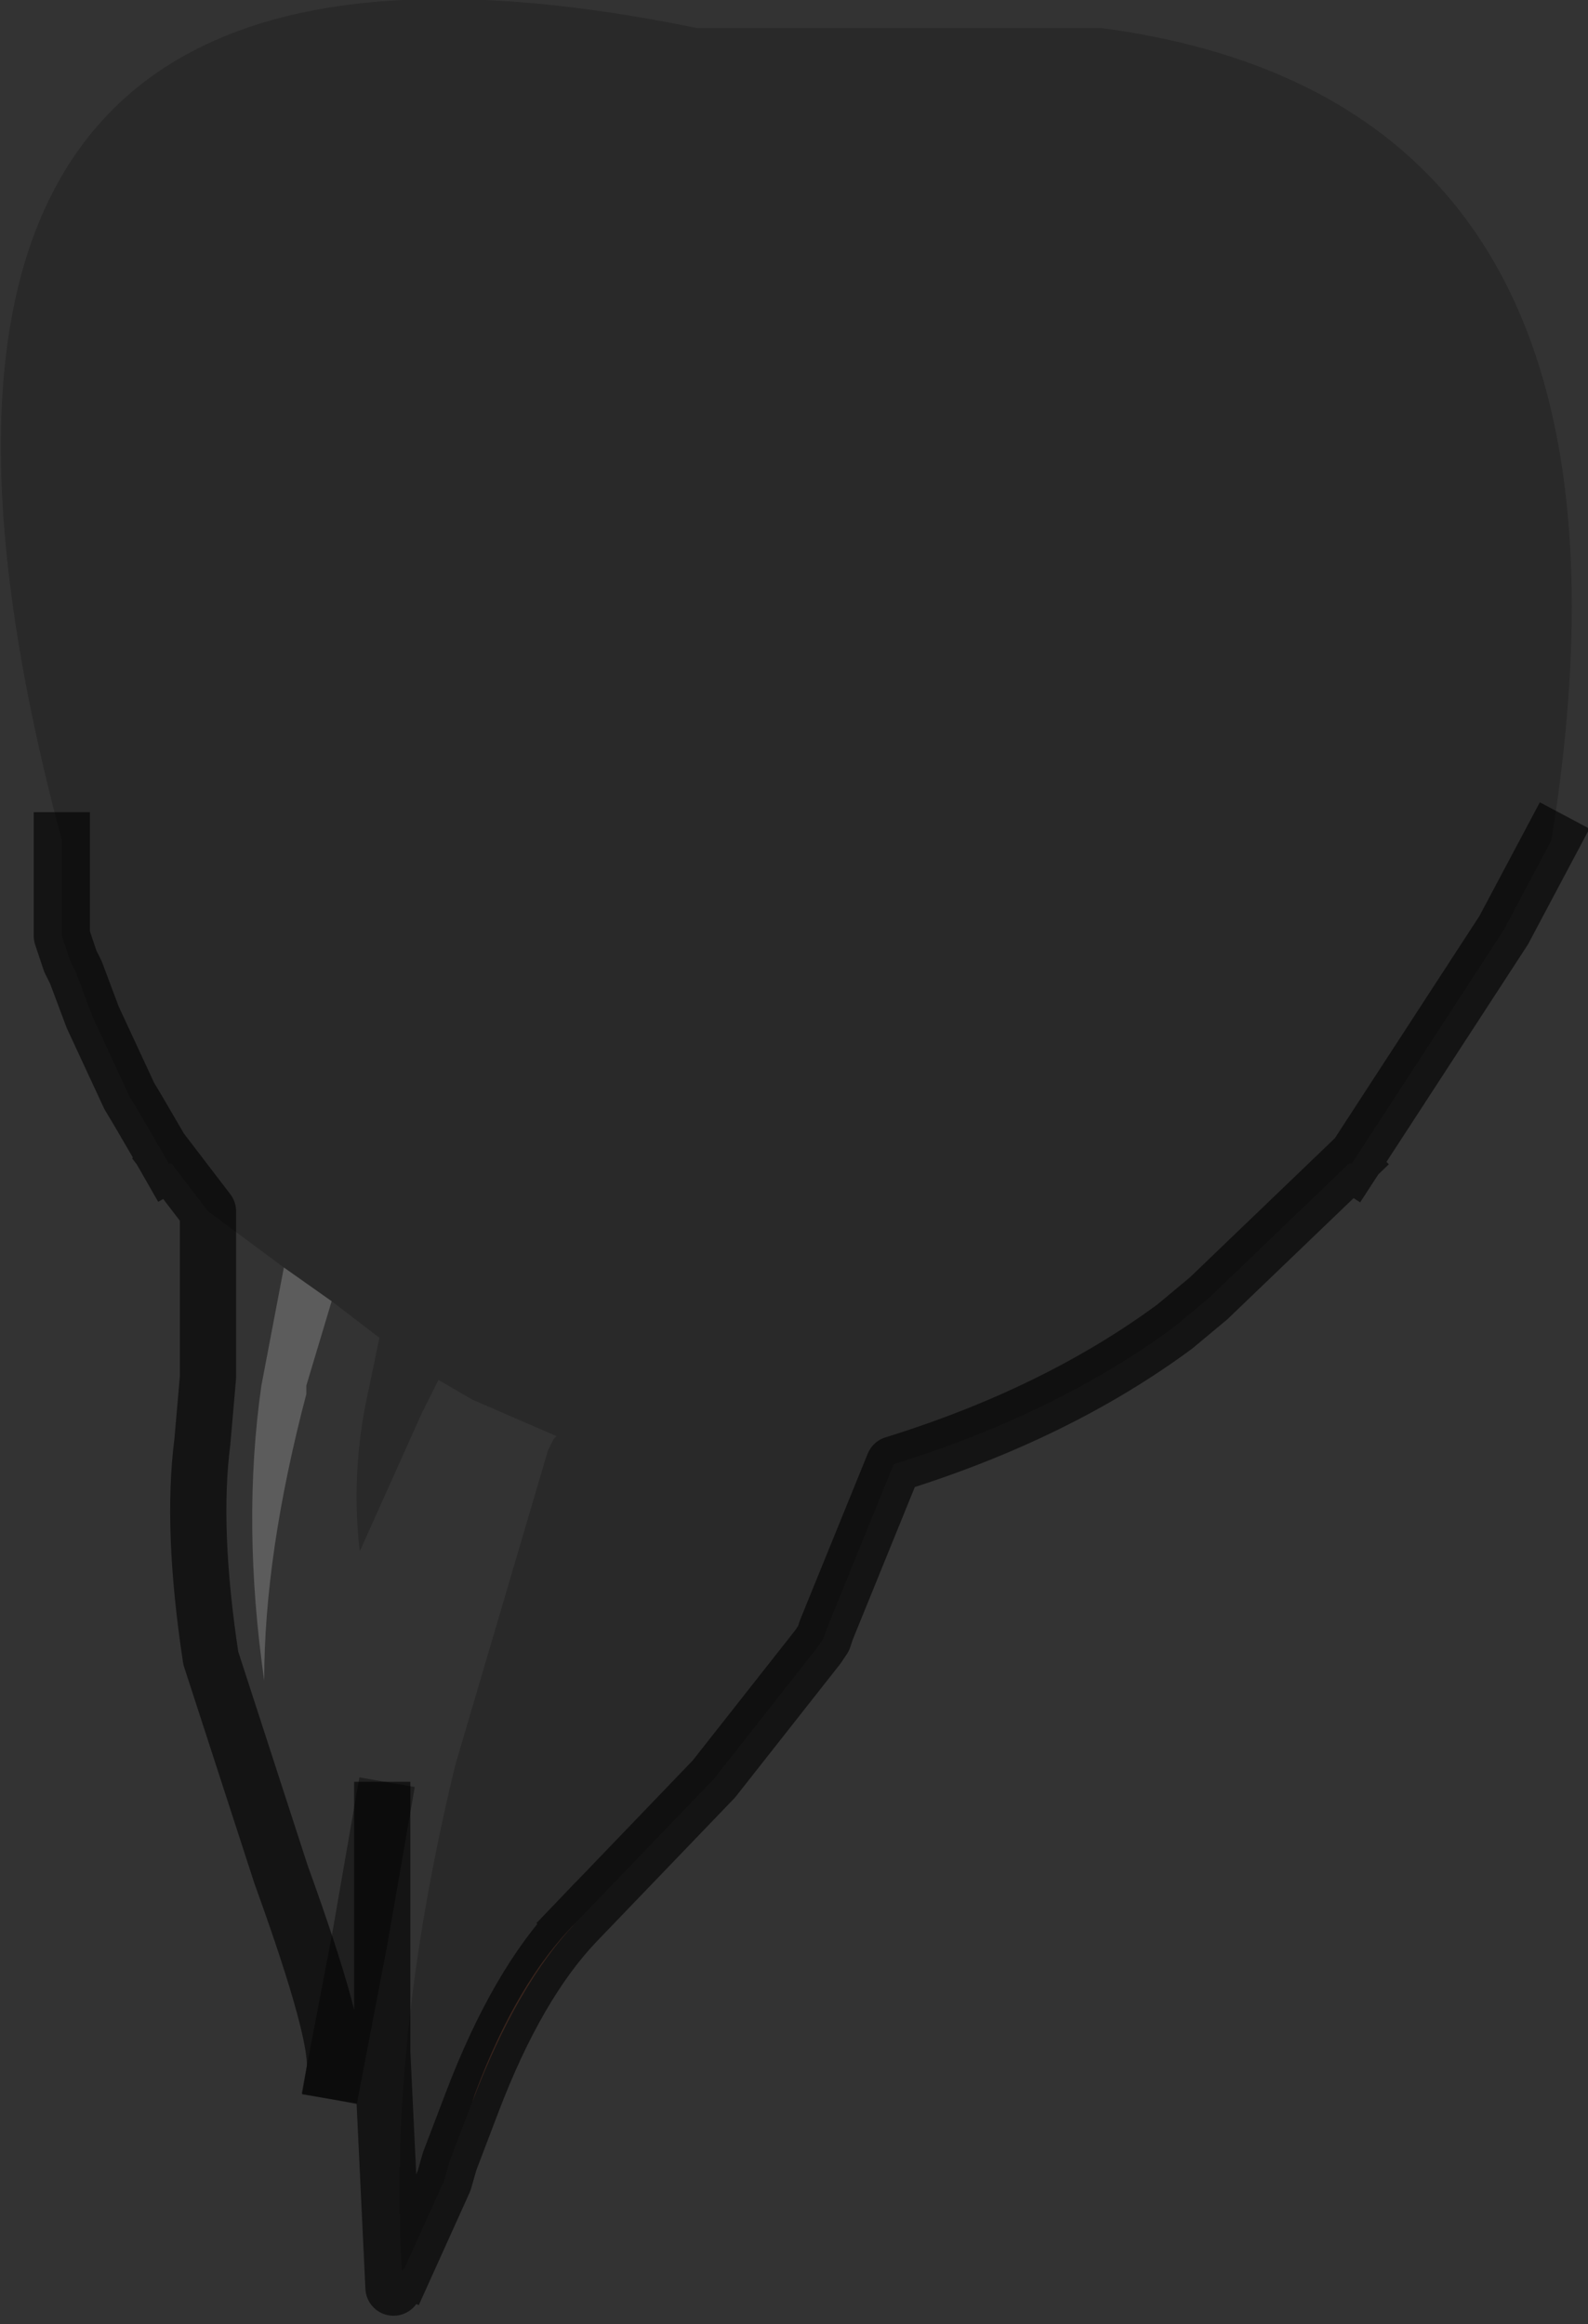 <?xml version="1.0" encoding="UTF-8" standalone="no"?>
<svg xmlns:xlink="http://www.w3.org/1999/xlink" height="41.35px" width="28.25px" xmlns="http://www.w3.org/2000/svg">
  <rect width="100%" height="100%" fill="#333333" stroke="none"/>
  <g transform="matrix(1.0, 0.0, 0.0, 1.0, 13.55, 3.65)">
    <path d="M10.45 17.05 L7.95 19.45 7.35 19.95 Q5.25 21.5 2.35 22.4 L1.15 25.35 1.1 25.5 1.0 25.65 -0.85 28.0 -3.3 30.55 Q-4.35 31.6 -5.1 33.6 L-5.15 33.75 -5.55 34.8 -5.65 35.15 -6.35 36.7 -6.4 36.75 Q-6.65 32.7 -5.45 27.75 L-3.8 22.15 -3.7 21.95 -3.65 21.9 -5.15 21.25 -5.75 20.9 -6.05 21.5 -7.15 23.95 Q-7.3 22.65 -7.05 21.35 L-6.8 20.15 -7.65 19.5 -8.5 18.9 -9.85 17.9 -10.5 17.05 -10.55 17.05 -10.75 16.7 -11.1 16.1 -11.25 15.85 -11.9 14.45 -12.2 13.65 -12.3 13.45 -12.45 13.0 -12.45 11.3 Q-17.2 -6.45 -1.15 -3.15 L6.05 -3.15 Q16.15 -1.8 14.05 11.3 L13.2 12.9 10.5 17.05 10.45 17.05" fill="#000000" fill-opacity="0.2" fill-rule="evenodd" stroke="none"/>
    <path d="M-9.85 17.9 L-8.5 18.9 -8.9 21.0 Q-9.25 23.45 -8.85 26.25 -8.85 24.0 -8.1 21.15 L-8.1 21.0 -7.65 19.5 -6.8 20.15 -7.05 21.35 Q-7.3 22.65 -7.15 23.95 L-6.05 21.5 -5.75 20.9 -5.15 21.25 -3.65 21.9 -3.7 21.95 -3.8 22.15 -5.45 27.75 Q-6.65 32.7 -6.4 36.75 L-6.55 37.05 -6.75 32.85 -6.75 28.55 -7.15 30.85 -7.6 33.2 Q-7.5 32.6 -8.55 29.7 L-9.8 25.85 Q-10.15 23.55 -9.95 22.0 L-9.85 20.85 -9.85 17.9" fill="#ffffff" fill-opacity="0.0" fill-rule="evenodd" stroke="none"/>
    <path d="M-8.5 18.9 L-7.65 19.5 -8.1 21.0 -8.1 21.15 Q-8.85 24.0 -8.85 26.25 -9.25 23.45 -8.9 21.0 L-8.5 18.9" fill="#ffffff" fill-opacity="0.2" fill-rule="evenodd" stroke="none"/>
    <path d="M-5.15 33.75 L-5.1 33.6 Q-4.35 31.6 -3.3 30.55 -4.35 31.65 -5.15 33.75" fill="#945c47" fill-rule="evenodd" stroke="none"/>
    <path d="M-3.3 30.55 L-0.85 28.0 1.0 25.65 1.1 25.5 1.15 25.35 2.35 22.4 Q5.25 21.5 7.35 19.95 L7.95 19.45 10.45 17.05 M10.5 17.05 L13.2 12.9 14.05 11.3 M-12.45 11.3 L-12.45 13.0 -12.3 13.45 -12.2 13.65 -11.9 14.45 -11.25 15.85 -11.1 16.1 -10.75 16.7 -10.55 17.05 M-10.5 17.05 L-9.85 17.9 -9.85 20.85 -9.95 22.0 Q-10.15 23.55 -9.8 25.85 L-8.55 29.7 Q-7.5 32.6 -7.6 33.2 M-6.35 36.7 L-5.65 35.15 -5.55 34.8 -5.15 33.75 Q-4.35 31.65 -3.3 30.55 M-6.75 28.55 L-6.75 32.85 -6.55 37.05 -6.4 36.75" fill="none" stroke="#000000" stroke-linecap="square" stroke-linejoin="round" stroke-opacity="0.6" stroke-width="1.0"/>
    <path d="M-7.6 33.2 L-7.15 30.85 -6.75 28.55" fill="none" stroke="#000000" stroke-linecap="square" stroke-linejoin="round" stroke-opacity="0.4" stroke-width="1.0"/>
  </g>
</svg>
